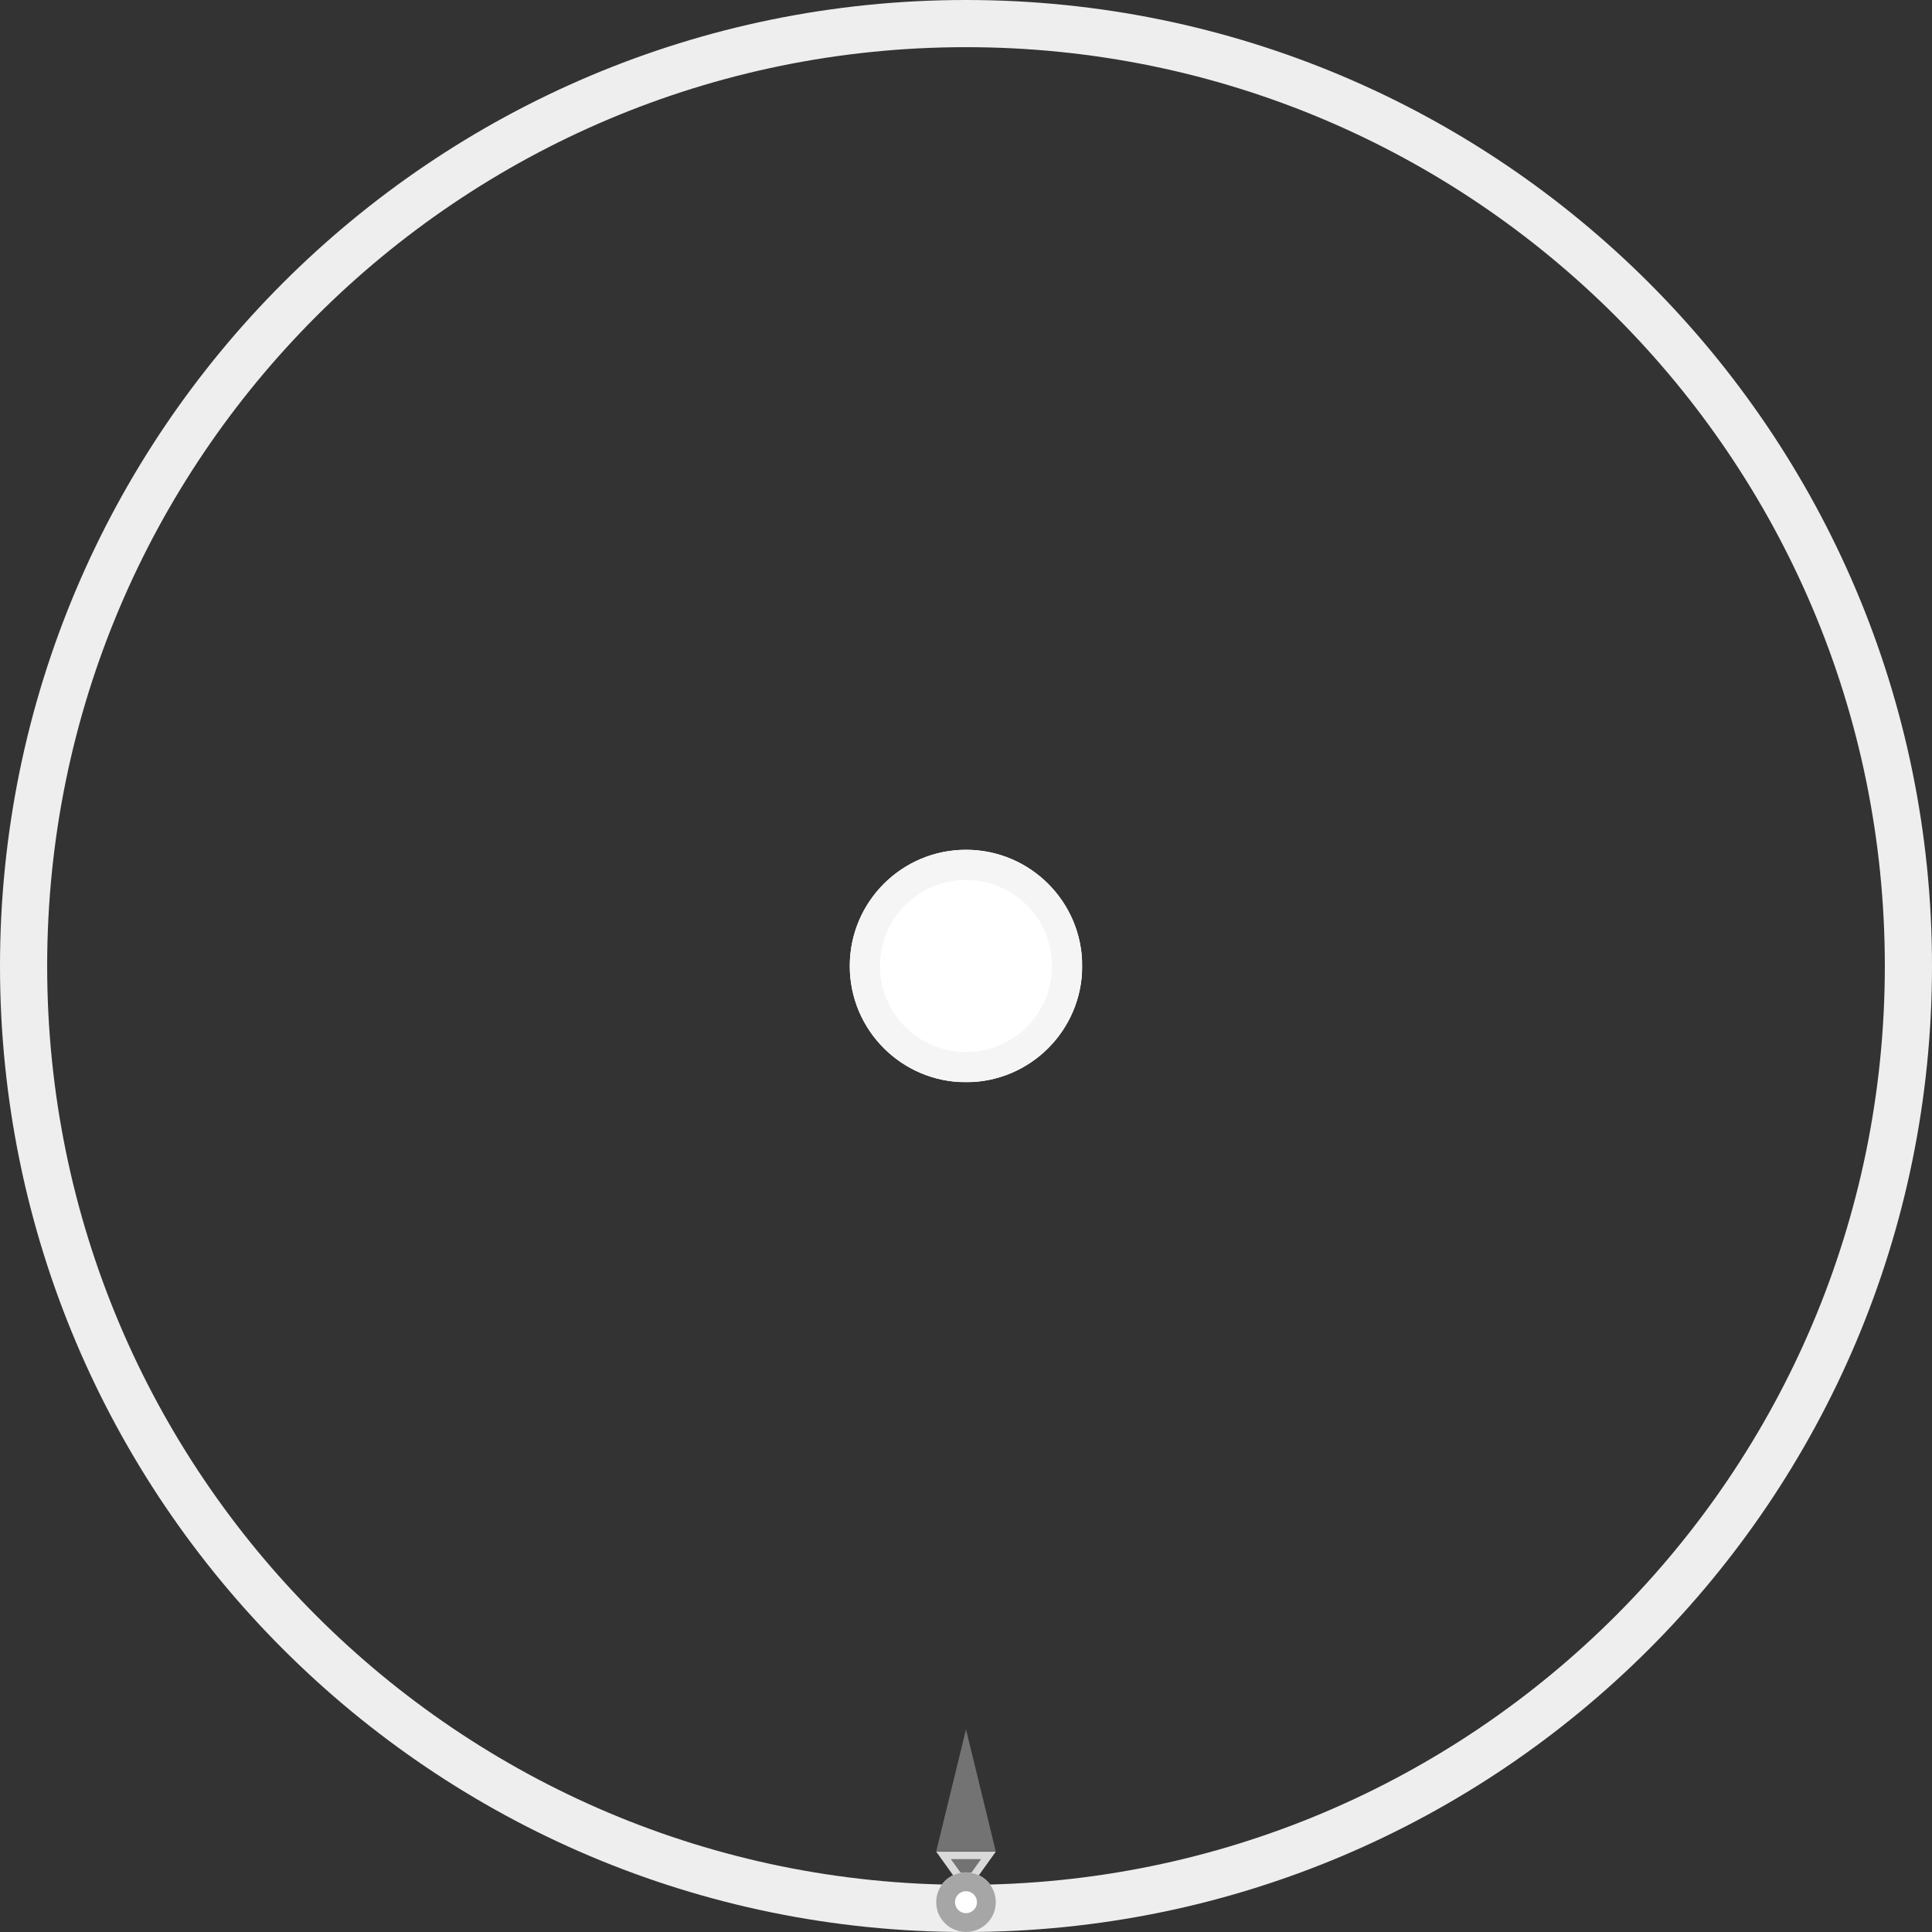 <svg xmlns="http://www.w3.org/2000/svg" xmlns:xlink="http://www.w3.org/1999/xlink" width="1024" zoomAndPan="magnify" viewBox="0 0 768 768" height="1024" preserveAspectRatio="xMidYMid meet" version="1.0"><rect x="0" y="0" width="768" height="768" fill="#333333" stroke="none"/><defs><clipPath id="73318c6059"><path d="M 384 0 C 171.922 0 0 171.922 0 384 C 0 596.078 171.922 768 384 768 C 596.078 768 768 596.078 768 384 C 768 171.922 596.078 0 384 0 Z M 384 0 " clip-rule="nonzero"/></clipPath><clipPath id="8ec5591027"><path d="M 337.797 337.797 L 430.203 337.797 L 430.203 430.203 L 337.797 430.203 Z M 337.797 337.797 " clip-rule="nonzero"/></clipPath><clipPath id="02ed3425e4"><path d="M 384 337.797 C 358.484 337.797 337.797 358.484 337.797 384 C 337.797 409.516 358.484 430.203 384 430.203 C 409.516 430.203 430.203 409.516 430.203 384 C 430.203 358.484 409.516 337.797 384 337.797 Z M 384 337.797 " clip-rule="nonzero"/></clipPath><clipPath id="2b11d03383"><path d="M 337.797 337.797 L 430.047 337.797 L 430.047 430.047 L 337.797 430.047 Z M 337.797 337.797 " clip-rule="nonzero"/></clipPath><clipPath id="dfe393398e"><path d="M 384 337.797 C 358.484 337.797 337.797 358.484 337.797 384 C 337.797 409.516 358.484 430.199 384 430.199 C 409.516 430.199 430.199 409.516 430.199 384 C 430.199 358.484 409.516 337.797 384 337.797 Z M 384 337.797 " clip-rule="nonzero"/></clipPath><clipPath id="3746eaa7ad"><path d="M 372.145 687.445 L 395.855 687.445 L 395.855 736 L 372.145 736 Z M 372.145 687.445 " clip-rule="nonzero"/></clipPath><clipPath id="2fba7e1325"><path d="M 384 687.445 L 395.855 736.012 L 372.145 736.012 Z M 384 687.445 " clip-rule="nonzero"/></clipPath><clipPath id="bc47b4a0aa"><path d="M 372.109 736.008 L 395.855 736.008 L 395.855 752.57 L 372.109 752.57 Z M 372.109 736.008 " clip-rule="nonzero"/></clipPath><clipPath id="31af3dc290"><path d="M 384 752.57 L 372.145 736.008 L 395.855 736.008 Z M 384 752.57 " clip-rule="nonzero"/></clipPath><clipPath id="ff65534df9"><path d="M 372 736.07 L 395.852 736.07 L 395.852 752.57 L 372 752.57 Z M 372 736.07 " clip-rule="nonzero"/></clipPath><clipPath id="3b80a9847b"><path d="M 384 752.57 L 372.148 736.012 L 395.852 736.012 Z M 384 752.57 " clip-rule="nonzero"/></clipPath><clipPath id="c6647f410a"><path d="M 372.145 744.293 L 395.852 744.293 L 395.852 768 L 372.145 768 Z M 372.145 744.293 " clip-rule="nonzero"/></clipPath><clipPath id="cd76e88d70"><path d="M 395.852 756.145 C 395.852 749.598 390.543 744.293 383.996 744.293 C 377.449 744.293 372.145 749.598 372.145 756.145 C 372.145 762.695 377.449 768 383.996 768 C 390.543 768 395.852 762.695 395.852 756.145 Z M 395.852 756.145 " clip-rule="nonzero"/></clipPath><clipPath id="b538a09fc5"><path d="M 372.145 744.293 L 395.852 744.293 L 395.852 768 L 372.145 768 Z M 372.145 744.293 " clip-rule="nonzero"/></clipPath><clipPath id="89e9715b1b"><path d="M 395.852 756.145 C 395.852 749.598 390.543 744.293 384 744.293 C 377.453 744.293 372.145 749.598 372.145 756.145 C 372.145 762.691 377.453 768 384 768 C 390.543 768 395.852 762.691 395.852 756.145 Z M 395.852 756.145 " clip-rule="nonzero"/></clipPath></defs><g clip-path="url(#73318c6059)"><path stroke-linecap="butt" transform="matrix(0.75, 0, 0, 0.75, 0, 0)" fill="none" stroke-linejoin="miter" d="M 512 -0 C 229.229 -0 -0 229.229 -0 512 C -0 794.771 229.229 1024 512 1024 C 794.771 1024 1024 794.771 1024 512 C 1024 229.229 794.771 -0 512 -0 Z M 512 -0 " stroke="#eeeeee" stroke-width="50" stroke-opacity="1" stroke-miterlimit="4"/></g><g clip-path="url(#8ec5591027)"><g clip-path="url(#02ed3425e4)"><path fill="#ffffff" d="M 337.797 337.797 L 430.203 337.797 L 430.203 430.203 L 337.797 430.203 Z M 337.797 337.797 " fill-opacity="1" fill-rule="nonzero"/></g></g><g clip-path="url(#2b11d03383)"><g clip-path="url(#dfe393398e)"><path stroke-linecap="butt" transform="matrix(0.75, 0, 0, 0.75, 337.798, 337.798)" fill="none" stroke-linejoin="miter" d="M 61.603 -0.001 C 27.582 -0.001 -0.001 27.582 -0.001 61.603 C -0.001 95.624 27.582 123.202 61.603 123.202 C 95.624 123.202 123.202 95.624 123.202 61.603 C 123.202 27.582 95.624 -0.001 61.603 -0.001 Z M 61.603 -0.001 " stroke="#f5f5f5" stroke-width="32" stroke-opacity="1" stroke-miterlimit="4"/></g></g><g clip-path="url(#3746eaa7ad)"><g clip-path="url(#2fba7e1325)"><path fill="#737373" d="M 372.145 687.445 L 395.855 687.445 L 395.855 735.973 L 372.145 735.973 Z M 372.145 687.445 " fill-opacity="1" fill-rule="nonzero"/></g></g><g clip-path="url(#bc47b4a0aa)"><g clip-path="url(#31af3dc290)"><path fill="#737373" d="M 395.855 752.57 L 372.172 752.57 L 372.172 736.008 L 395.855 736.008 Z M 395.855 752.57 " fill-opacity="1" fill-rule="nonzero"/></g></g><g clip-path="url(#ff65534df9)"><g clip-path="url(#3b80a9847b)"><path stroke-linecap="butt" transform="matrix(-0.75, 0, 0, -0.75, 395.851, 752.57)" fill="none" stroke-linejoin="miter" d="M 15.801 0 L 31.603 22.078 L -0.001 22.078 Z M 15.801 0 " stroke="#d9d9d9" stroke-width="8" stroke-opacity="1" stroke-miterlimit="4"/></g></g><g clip-path="url(#c6647f410a)"><g clip-path="url(#cd76e88d70)"><path fill="#ffffff" d="M 395.852 744.293 L 395.852 768 L 372.145 768 L 372.145 744.293 Z M 395.852 744.293 " fill-opacity="1" fill-rule="nonzero"/></g></g><g clip-path="url(#b538a09fc5)"><g clip-path="url(#89e9715b1b)"><path stroke-linecap="butt" transform="matrix(0, 0.75, -0.75, 0, 395.852, 744.292)" fill="none" stroke-linejoin="miter" d="M 15.803 0 C 7.074 0 0.001 7.078 0.001 15.802 C 0.001 24.532 7.074 31.61 15.803 31.61 C 24.533 31.61 31.611 24.532 31.611 15.802 C 31.611 7.078 24.533 0 15.803 0 Z M 15.803 0 " stroke="#a6a6a6" stroke-width="20" stroke-opacity="1" stroke-miterlimit="4"/></g></g></svg>